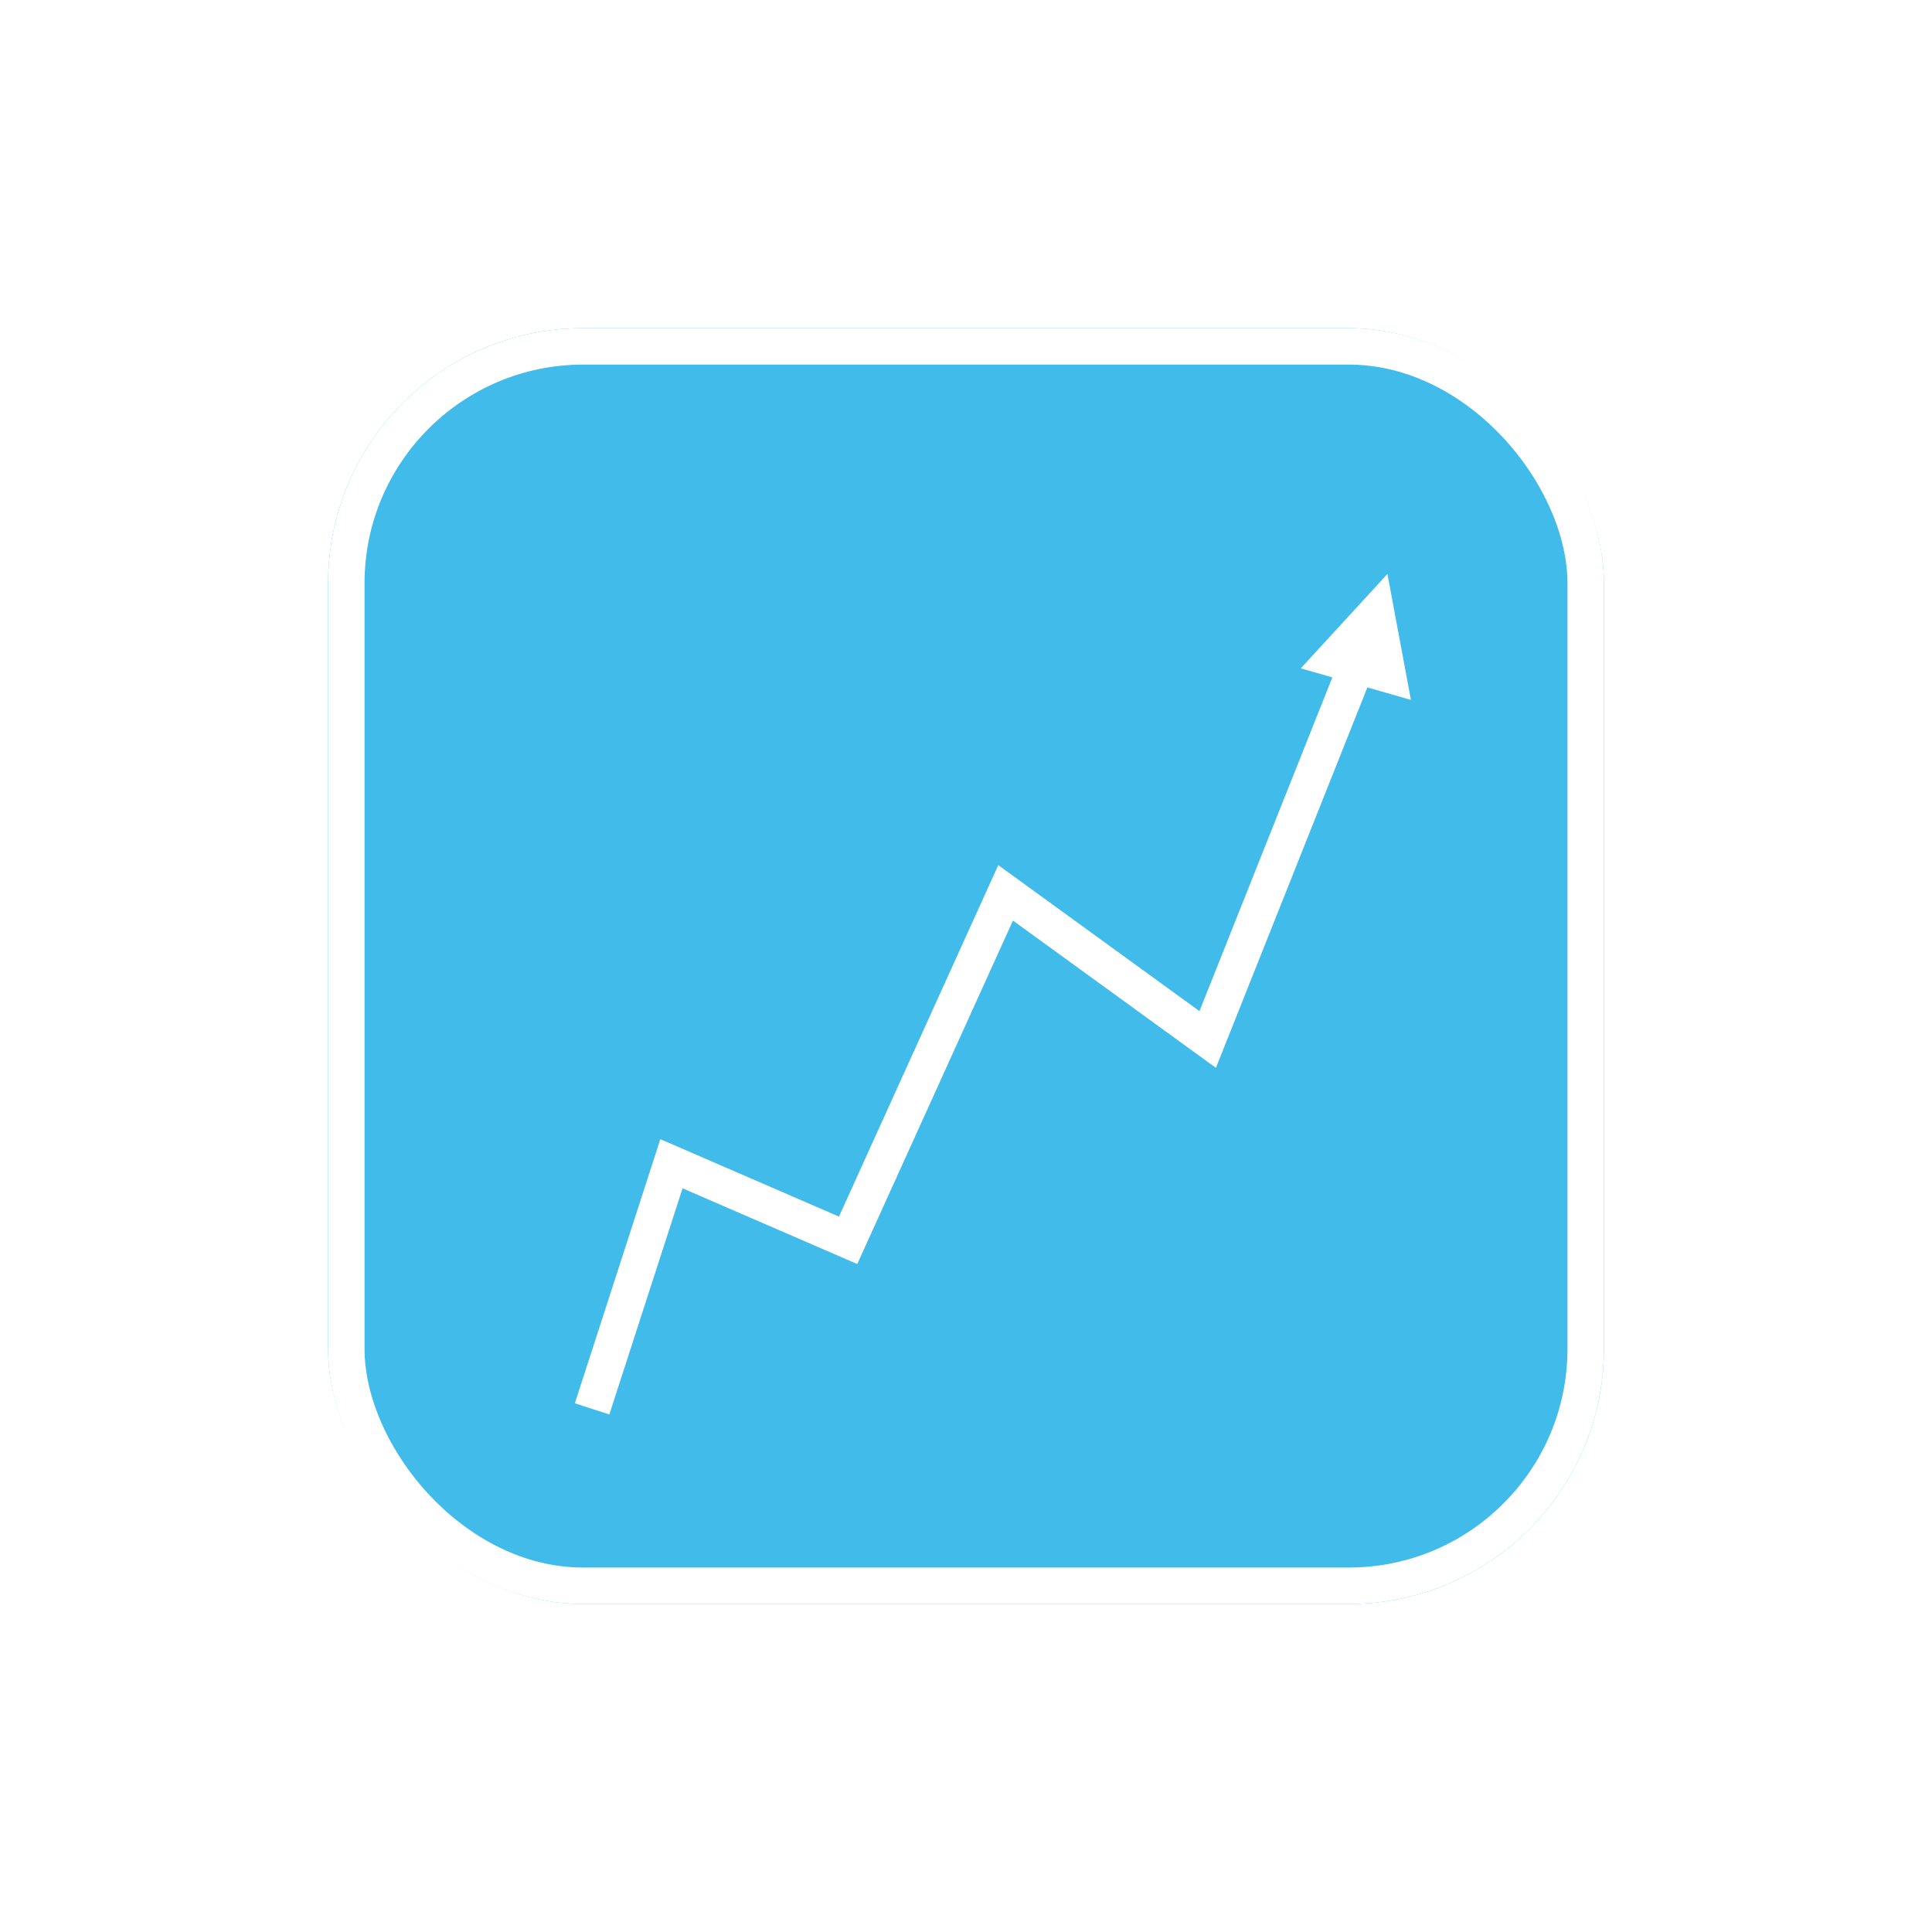 <svg xmlns="http://www.w3.org/2000/svg" xmlns:xlink="http://www.w3.org/1999/xlink" width="53" height="53" viewBox="0 0 53 53">
  <defs>
    <filter id="Retângulo_984" x="0" y="0" width="53" height="53" filterUnits="userSpaceOnUse">
      <feOffset dy="3" input="SourceAlpha"/>
      <feGaussianBlur stdDeviation="3" result="blur"/>
      <feFlood flood-opacity="0.149"/>
      <feComposite operator="in" in2="blur"/>
      <feComposite in="SourceGraphic"/>
    </filter>
    <filter id="Caminho_4174" x="3.921" y="8.696" width="45.831" height="39.335" filterUnits="userSpaceOnUse">
      <feOffset dy="3" input="SourceAlpha"/>
      <feGaussianBlur stdDeviation="3" result="blur-2"/>
      <feFlood flood-opacity="0.396"/>
      <feComposite operator="in" in2="blur-2"/>
      <feComposite in="SourceGraphic"/>
    </filter>
    <filter id="Polígono_1" x="26.687" y="6.309" width="21.889" height="21.889" filterUnits="userSpaceOnUse">
      <feOffset dy="3" input="SourceAlpha"/>
      <feGaussianBlur stdDeviation="3" result="blur-3"/>
      <feFlood flood-opacity="0.396"/>
      <feComposite operator="in" in2="blur-3"/>
      <feComposite in="SourceGraphic"/>
    </filter>
  </defs>
  <g id="Grupo_10484" data-name="Grupo 10484" transform="translate(-836 -657.588)">
    <g transform="matrix(1, 0, 0, 1, 836, 657.59)" filter="url(#Retângulo_984)">
      <g id="Retângulo_984-2" data-name="Retângulo 984" transform="translate(9 6)" fill="#41bbe9" stroke="#fff" stroke-width="1">
        <rect width="35" height="35" rx="7" stroke="none"/>
        <rect x="0.5" y="0.5" width="34" height="34" rx="6.5" fill="none"/>
      </g>
    </g>
    <g transform="matrix(1, 0, 0, 1, 836, 657.59)" filter="url(#Caminho_4174)">
      <path id="Caminho_4174-2" data-name="Caminho 4174" d="M0,16.722l3.312-6.288,4.44,2.914,5.918-8.7,4.8,4.938L24.356,0" transform="matrix(0.98, -0.17, 0.17, 0.98, 13.4, 19.26)" fill="none" stroke="#fff" stroke-width="1"/>
    </g>
    <g transform="matrix(1, 0, 0, 1, 836, 657.59)" filter="url(#Polígono_1)">
      <g id="Polígono_1-2" data-name="Polígono 1" transform="translate(36.55 12.31) rotate(16)" fill="#fff">
        <path d="M 2.335 2.644 L 0.809 2.644 L 1.572 1.118 L 2.335 2.644 Z" stroke="none"/>
        <path d="M 1.572 -2.145767211914062e-06 L 3.144 3.144 L -2.145767211914062e-06 3.144 L 1.572 -2.145767211914062e-06 Z" stroke="none" fill="#fff"/>
      </g>
    </g>
  </g>
</svg>
